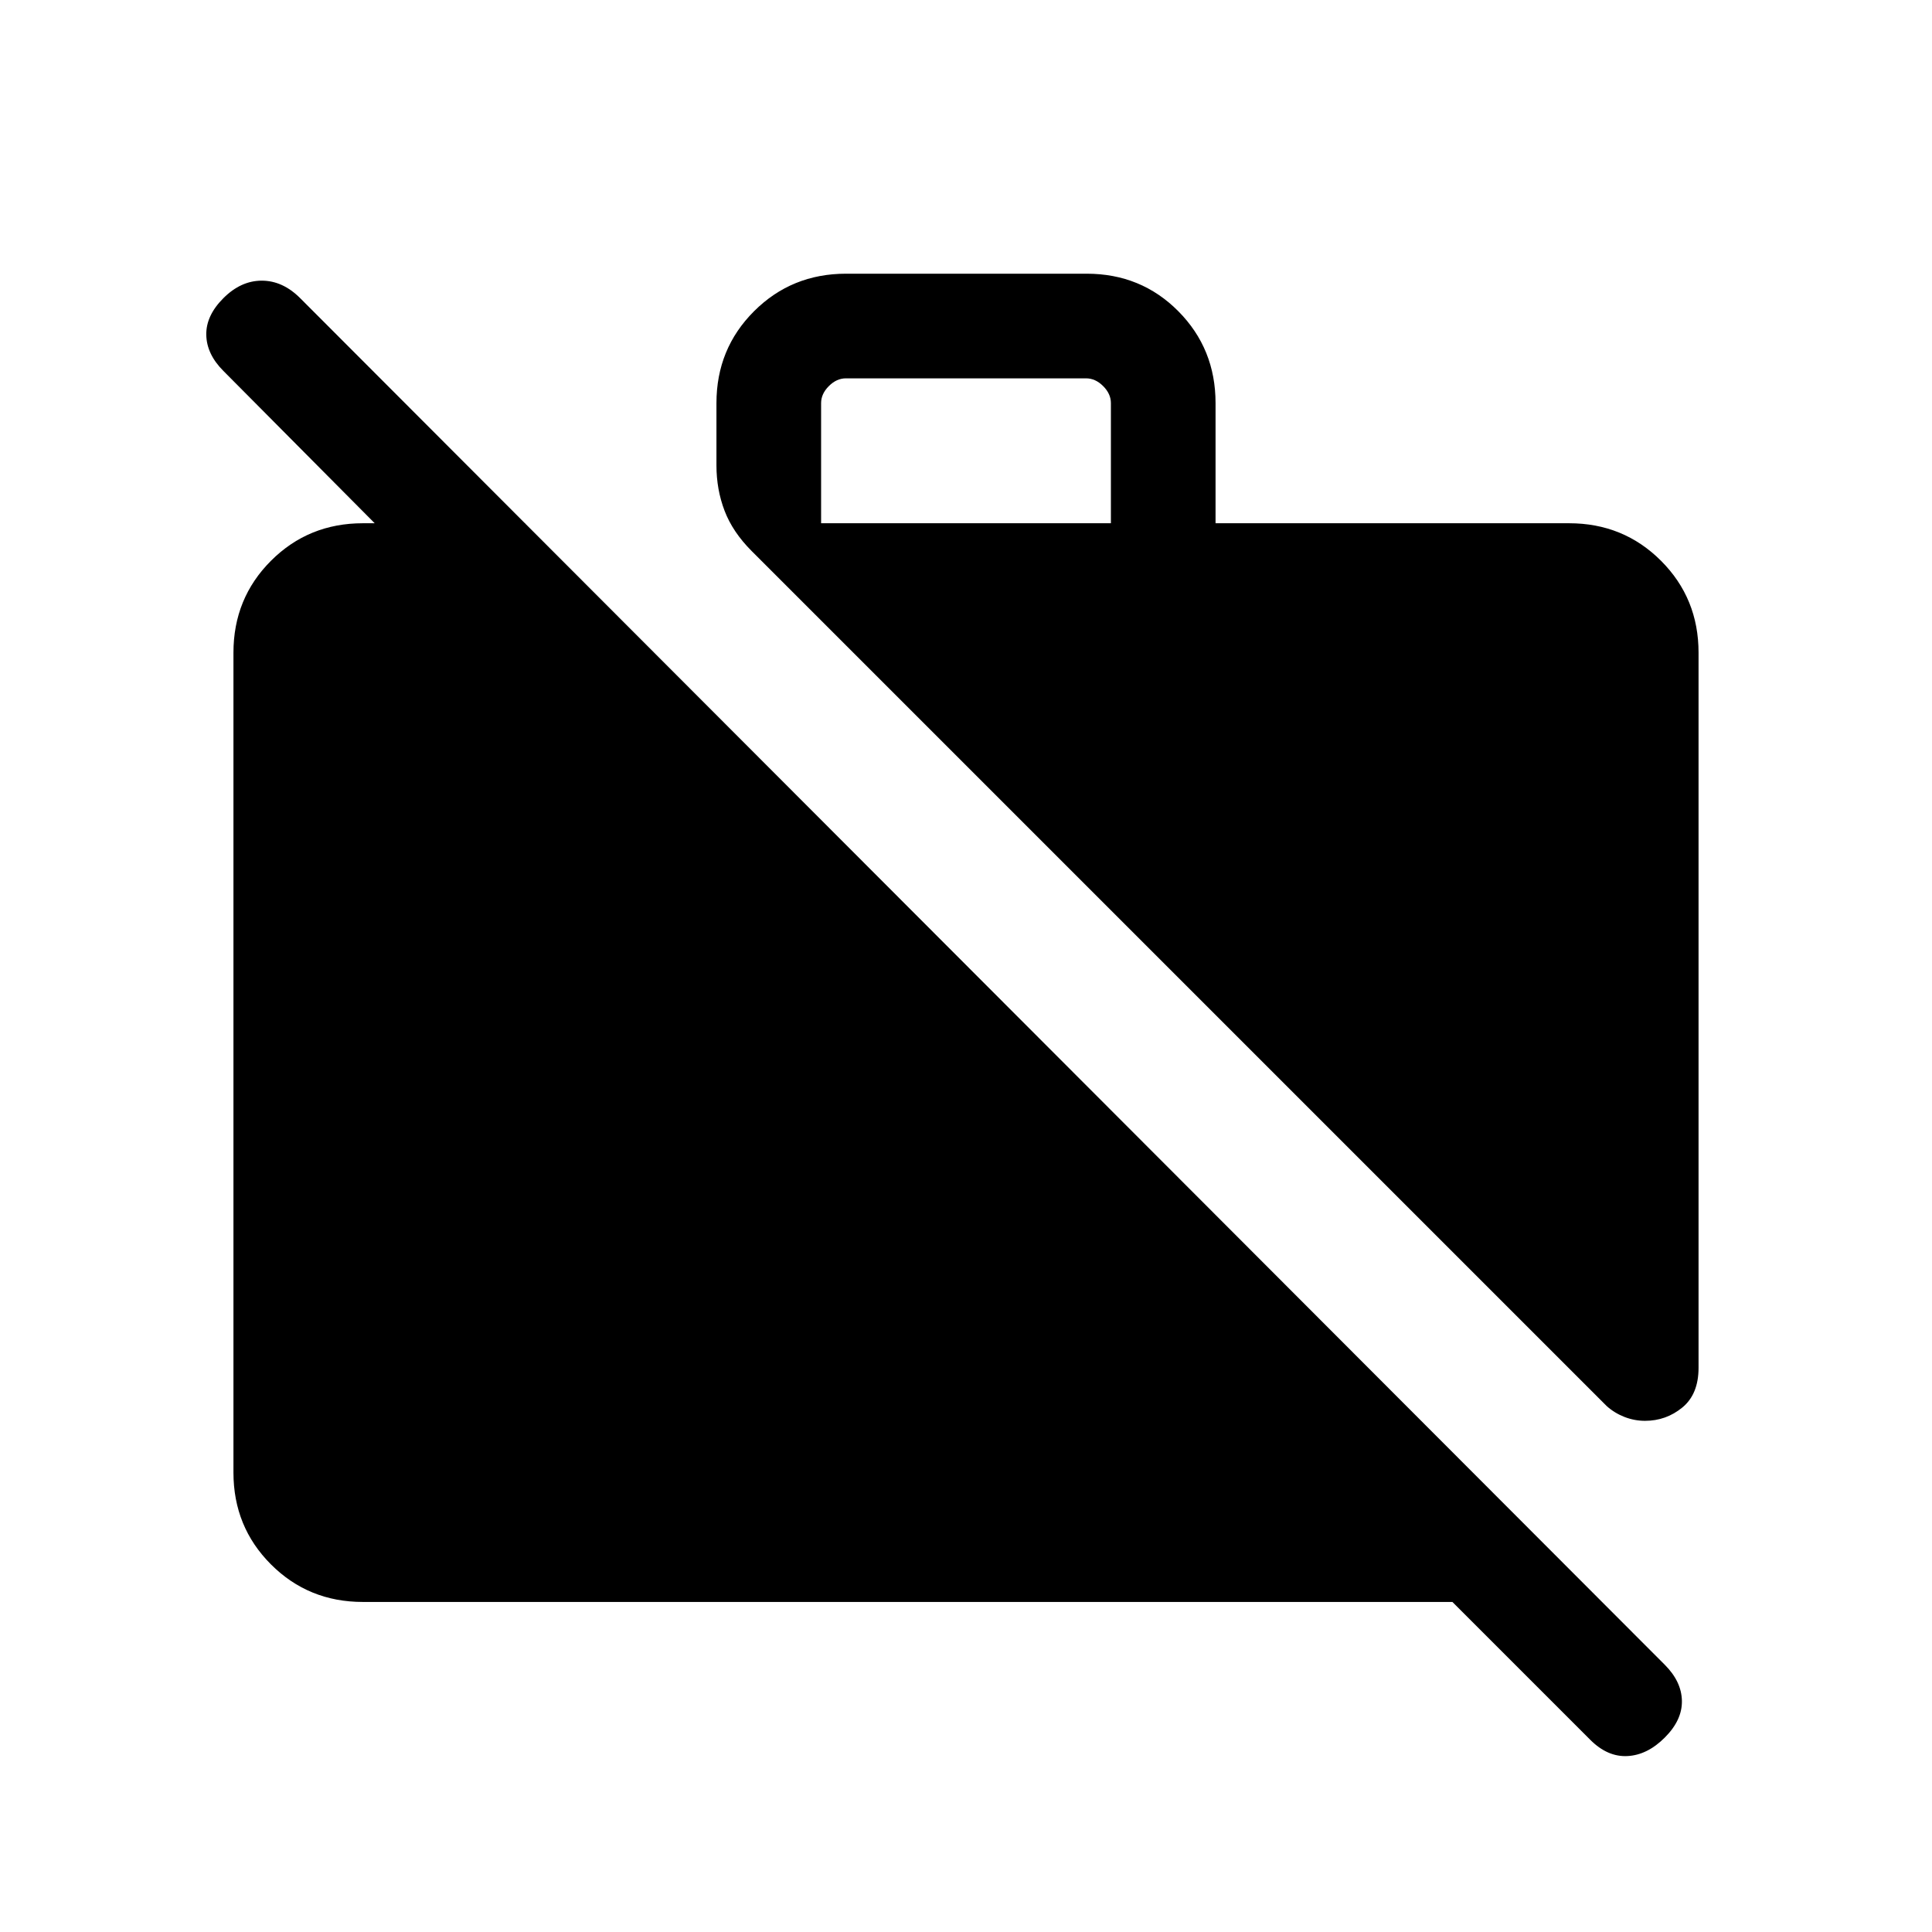 <svg xmlns="http://www.w3.org/2000/svg" height="20" viewBox="0 -960 960 960" width="20"><path d="M180.31-164q-27.01 0-45.66-18.65Q116-201.3 116-228.31v-407.38q0-27.01 18.65-45.66Q153.3-700 180.31-700H261v75.31l-150-151q-8.31-8.31-8.5-17.89-.19-9.57 8.5-18.26 8.69-8.7 19.08-8.7 10.38 0 19.08 8.7l678.07 679.07q8.31 8.31 8.5 17.88.19 9.58-8.5 18.27-8.69 8.7-18.58 9.2-9.88.5-18.43-8.05L721.69-164H180.31ZM844-635.69v355.31q0 13.15-8.06 19.76-8.06 6.62-18.54 6.62-5.25 0-10.2-1.92-4.95-1.93-8.82-5.39L373.54-686.15q-9.46-9.46-13.5-20.04-4.04-10.59-4.04-22.5v-31q0-27.01 18.68-45.66Q393.35-824 420.4-824h119.56q27.04 0 45.54 18.65t18.5 45.66V-700h175.69q27.01 0 45.66 18.65Q844-662.7 844-635.69ZM408-700h144v-59.69q0-4.62-3.85-8.46-3.84-3.85-8.46-3.85H420.31q-4.62 0-8.46 3.85-3.85 3.84-3.85 8.46V-700Z"/></svg>